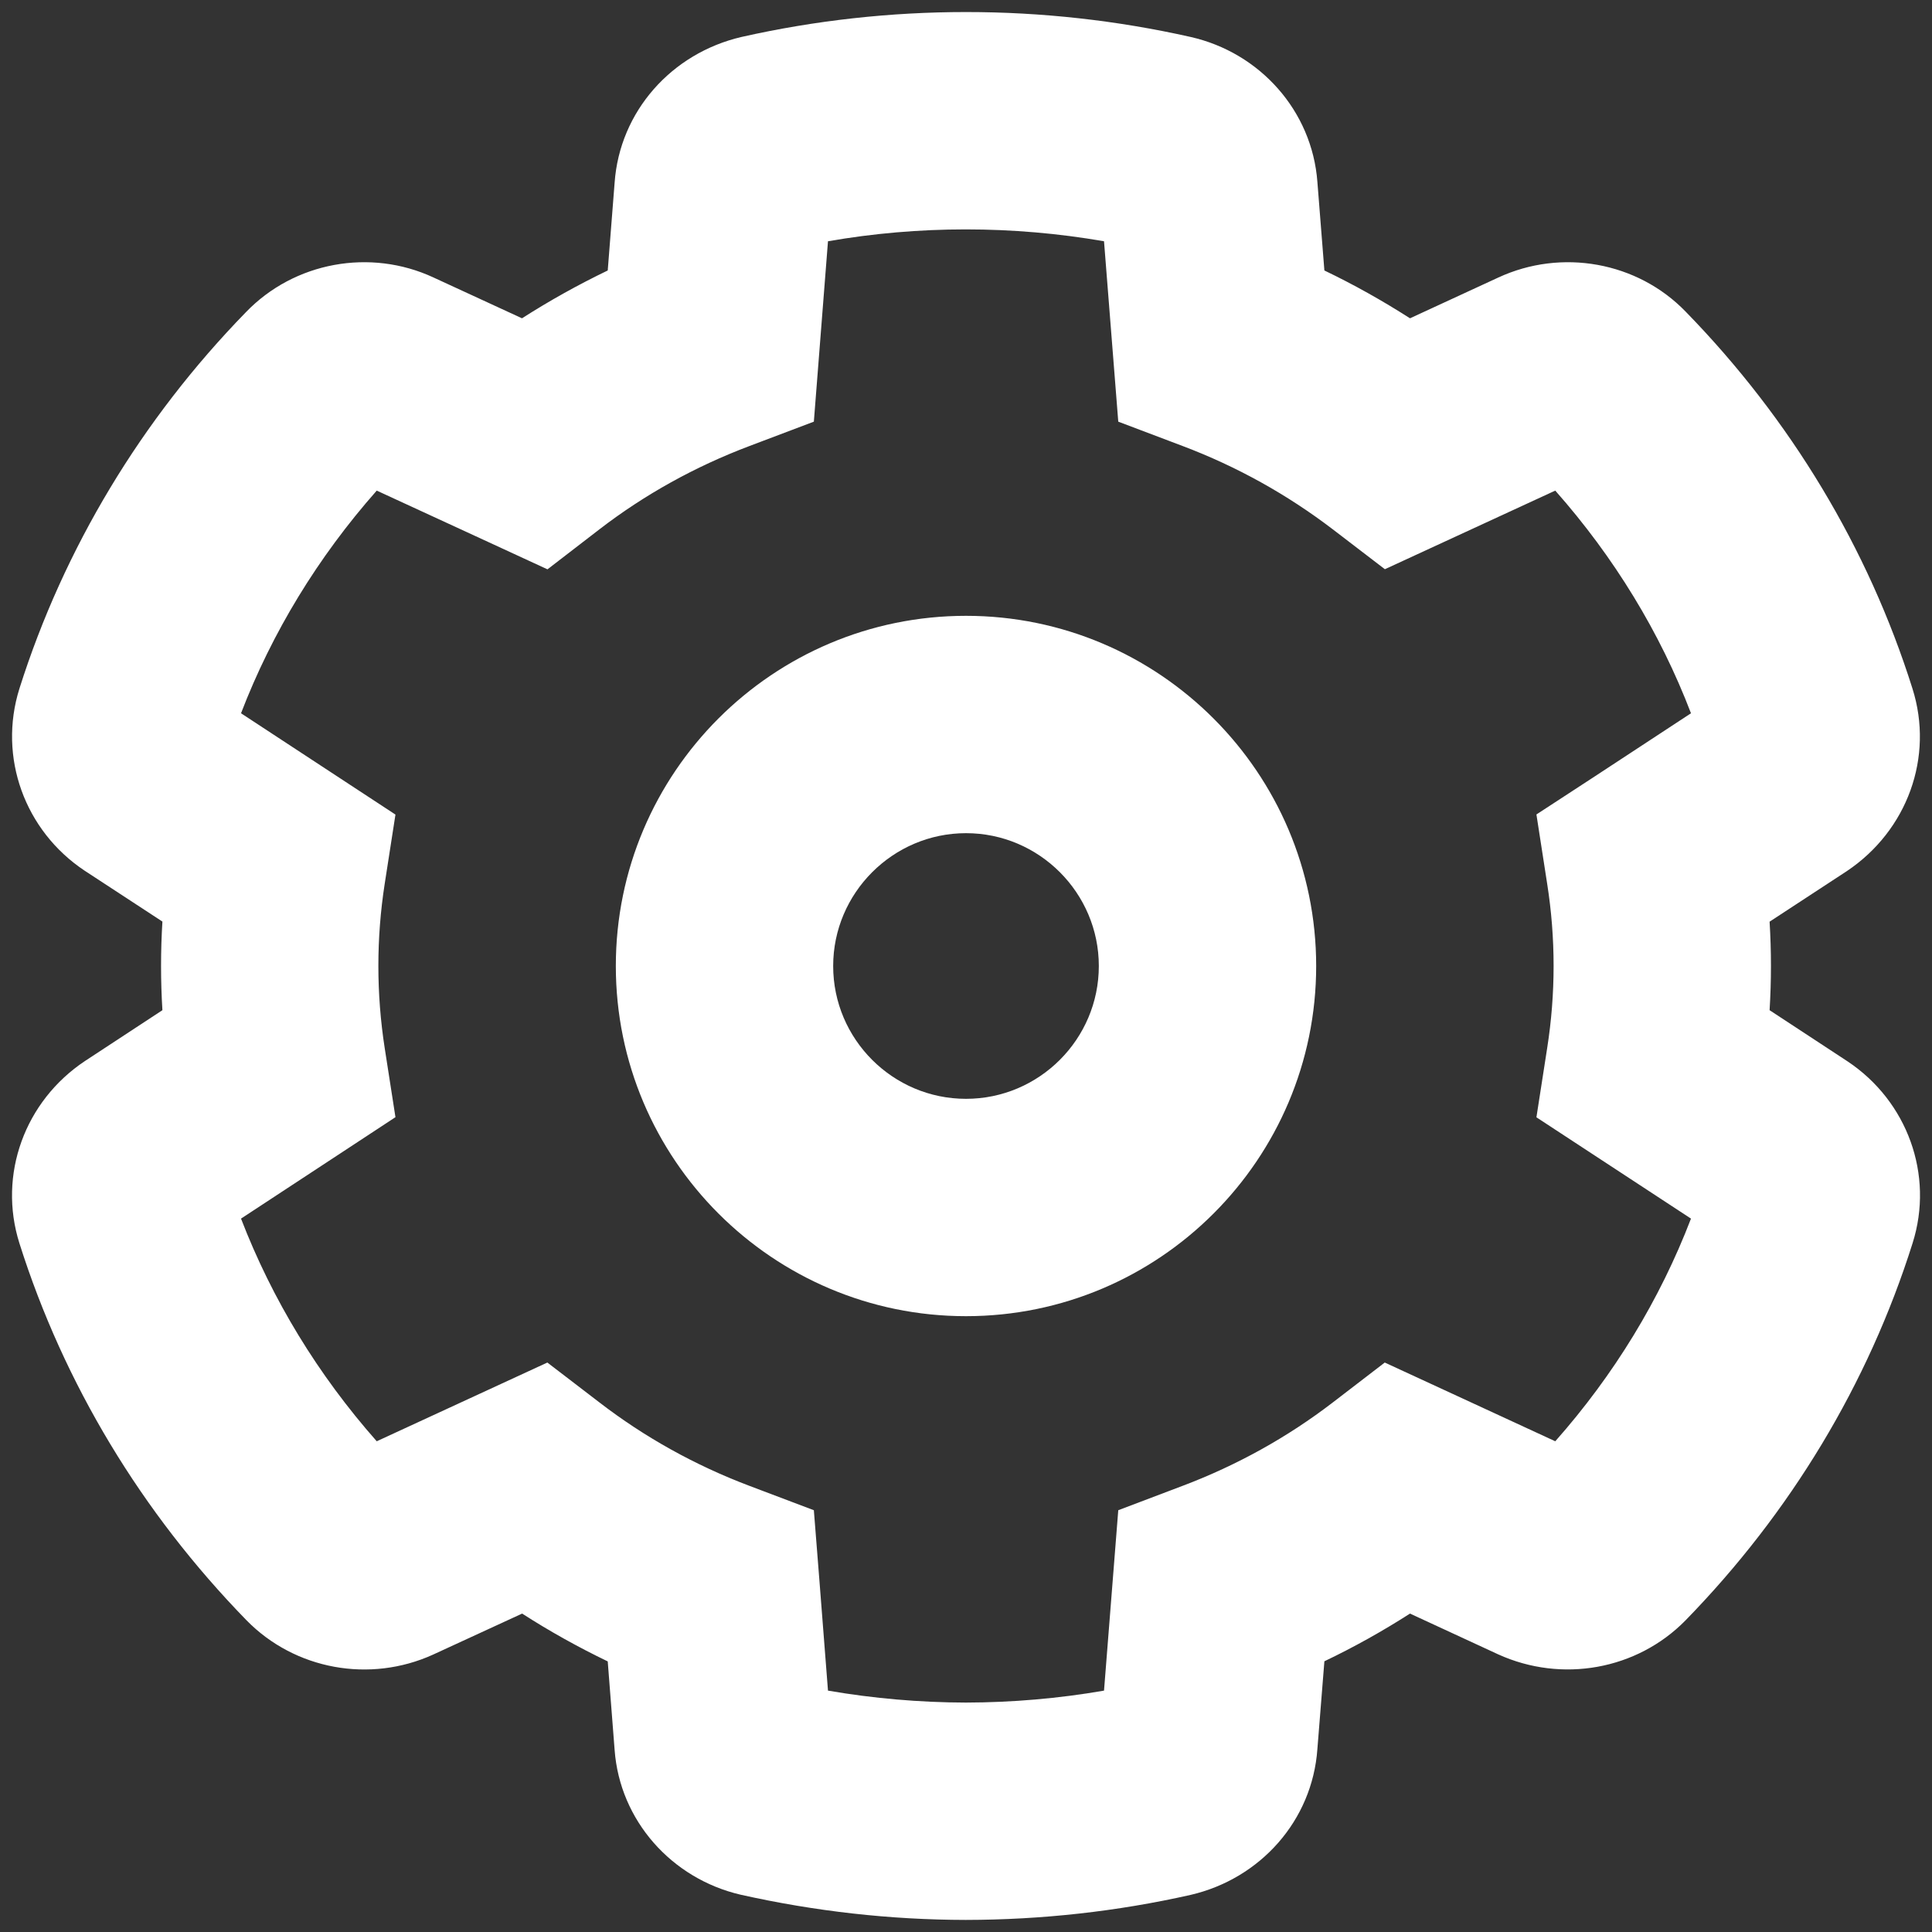 <?xml version="1.0" encoding="UTF-8"?>
<svg width="16px" height="16px" viewBox="0 0 16 16" version="1.1" xmlns="http://www.w3.org/2000/svg" xmlns:xlink="http://www.w3.org/1999/xlink">
    <rect x="0" y="0" width="16" height="16" fill="#333333" stroke="none"/>
    <!-- Generator: Sketch 46.2 (44496) - http://www.bohemiancoding.com/sketch -->
    <desc>Created with Sketch.</desc>
    <defs></defs>
    <g id="Page-1" stroke="none" stroke-width="1" fill="none" fill-rule="evenodd">
        <g id="Downloader" transform="translate(-629, -163)" fill-rule="nonzero" fill="#FFFFFF">
            <g id="Download--button" transform="translate(426, 154)">
                <g id="settings-icon-smaller" transform="translate(203, 9)">
                    <path d="M9.115,14.351 L9.116,14.343 C9.116,14.346 9.115,14.348 9.115,14.351 Z M6.885,14.356 L6.885,14.351 C6.885,14.353 6.885,14.354 6.885,14.356 Z M2.834,3.931 L2.837,3.933 C2.836,3.932 2.835,3.932 2.834,3.931 Z M6.885,1.648 L6.884,1.654 C6.884,1.652 6.884,1.65 6.885,1.648 Z M9.115,1.643 C9.115,1.645 9.115,1.647 9.115,1.649 L9.115,1.643 Z M9.261,12.507 L9.794,12.305 C10.244,12.135 10.663,11.902 11.037,11.615 L11.468,11.284 L11.962,11.512 L12.88,11.936 C13.367,11.386 13.747,10.762 14.004,10.092 L12.724,9.253 L12.813,8.68 C12.884,8.228 12.884,7.77 12.813,7.319 L12.724,6.745 L13.21,6.428 L14.004,5.907 C13.748,5.238 13.368,4.615 12.88,4.063 L11.469,4.714 L11.038,4.384 C10.658,4.094 10.242,3.863 9.795,3.694 L9.261,3.492 L9.216,2.923 L9.143,1.998 C8.386,1.867 7.609,1.867 6.857,1.998 L6.74,3.492 L6.206,3.694 C5.756,3.864 5.338,4.096 4.965,4.383 L4.534,4.715 L4.04,4.487 L3.12,4.063 C2.633,4.614 2.253,5.238 1.996,5.907 L3.275,6.746 L3.186,7.319 C3.116,7.77 3.116,8.228 3.186,8.68 L3.275,9.252 L2.791,9.57 L1.996,10.092 C2.254,10.762 2.634,11.386 3.12,11.936 L4.533,11.284 L4.965,11.615 C5.338,11.902 5.756,12.135 6.206,12.305 L6.74,12.507 L6.785,13.076 L6.857,14.001 C7.234,14.066 7.617,14.099 7.999,14.1 C8.384,14.099 8.768,14.066 9.143,14.001 L9.261,12.507 Z M14.655,8.366 L15.301,8.79 C15.795,9.119 16.019,9.729 15.839,10.296 C15.472,11.46 14.829,12.527 13.958,13.42 C13.556,13.829 12.935,13.94 12.408,13.701 L11.677,13.363 C11.449,13.509 11.213,13.641 10.968,13.758 L10.91,14.485 C10.868,15.077 10.438,15.559 9.859,15.693 C9.25,15.83 8.627,15.899 7.998,15.9 C7.373,15.899 6.75,15.829 6.133,15.691 C5.562,15.558 5.133,15.077 5.09,14.492 L5.033,13.759 C4.788,13.641 4.551,13.509 4.324,13.363 L3.586,13.703 C3.064,13.94 2.442,13.829 2.04,13.417 C1.172,12.526 0.529,11.459 0.161,10.297 C-0.019,9.728 0.206,9.117 0.705,8.786 L1.345,8.366 C1.33,8.122 1.33,7.877 1.345,7.632 L0.7,7.21 C0.206,6.881 -0.018,6.272 0.161,5.702 C0.529,4.54 1.172,3.473 2.035,2.587 C2.437,2.168 3.068,2.055 3.59,2.298 L4.323,2.636 C4.551,2.49 4.788,2.358 5.033,2.24 L5.09,1.513 C5.132,0.923 5.561,0.441 6.141,0.306 C7.363,0.031 8.637,0.031 9.86,0.306 C10.435,0.436 10.866,0.919 10.91,1.506 L10.968,2.24 C11.212,2.357 11.449,2.49 11.677,2.636 L12.407,2.299 C12.932,2.055 13.561,2.168 13.96,2.581 C14.829,3.472 15.472,4.54 15.838,5.702 C16.018,6.27 15.795,6.879 15.295,7.214 L14.655,7.633 C14.67,7.877 14.67,8.122 14.655,8.366 Z"></path>
                    <path d="M8,5.1 C9.6,5.1 10.9,6.401 10.9,8 C10.9,9.6 9.6,10.9 8,10.9 C6.4,10.9 5.1,9.6 5.1,8 C5.1,6.4 6.4,5.1 8,5.1 Z M8,6.9 C7.395,6.9 6.9,7.395 6.9,8 C6.9,8.606 7.394,9.1 8,9.1 C8.606,9.1 9.1,8.606 9.1,8 C9.1,7.395 8.606,6.9 8,6.9 Z" id="Path"></path>
                </g>
            </g>
        </g>
    </g>
</svg>